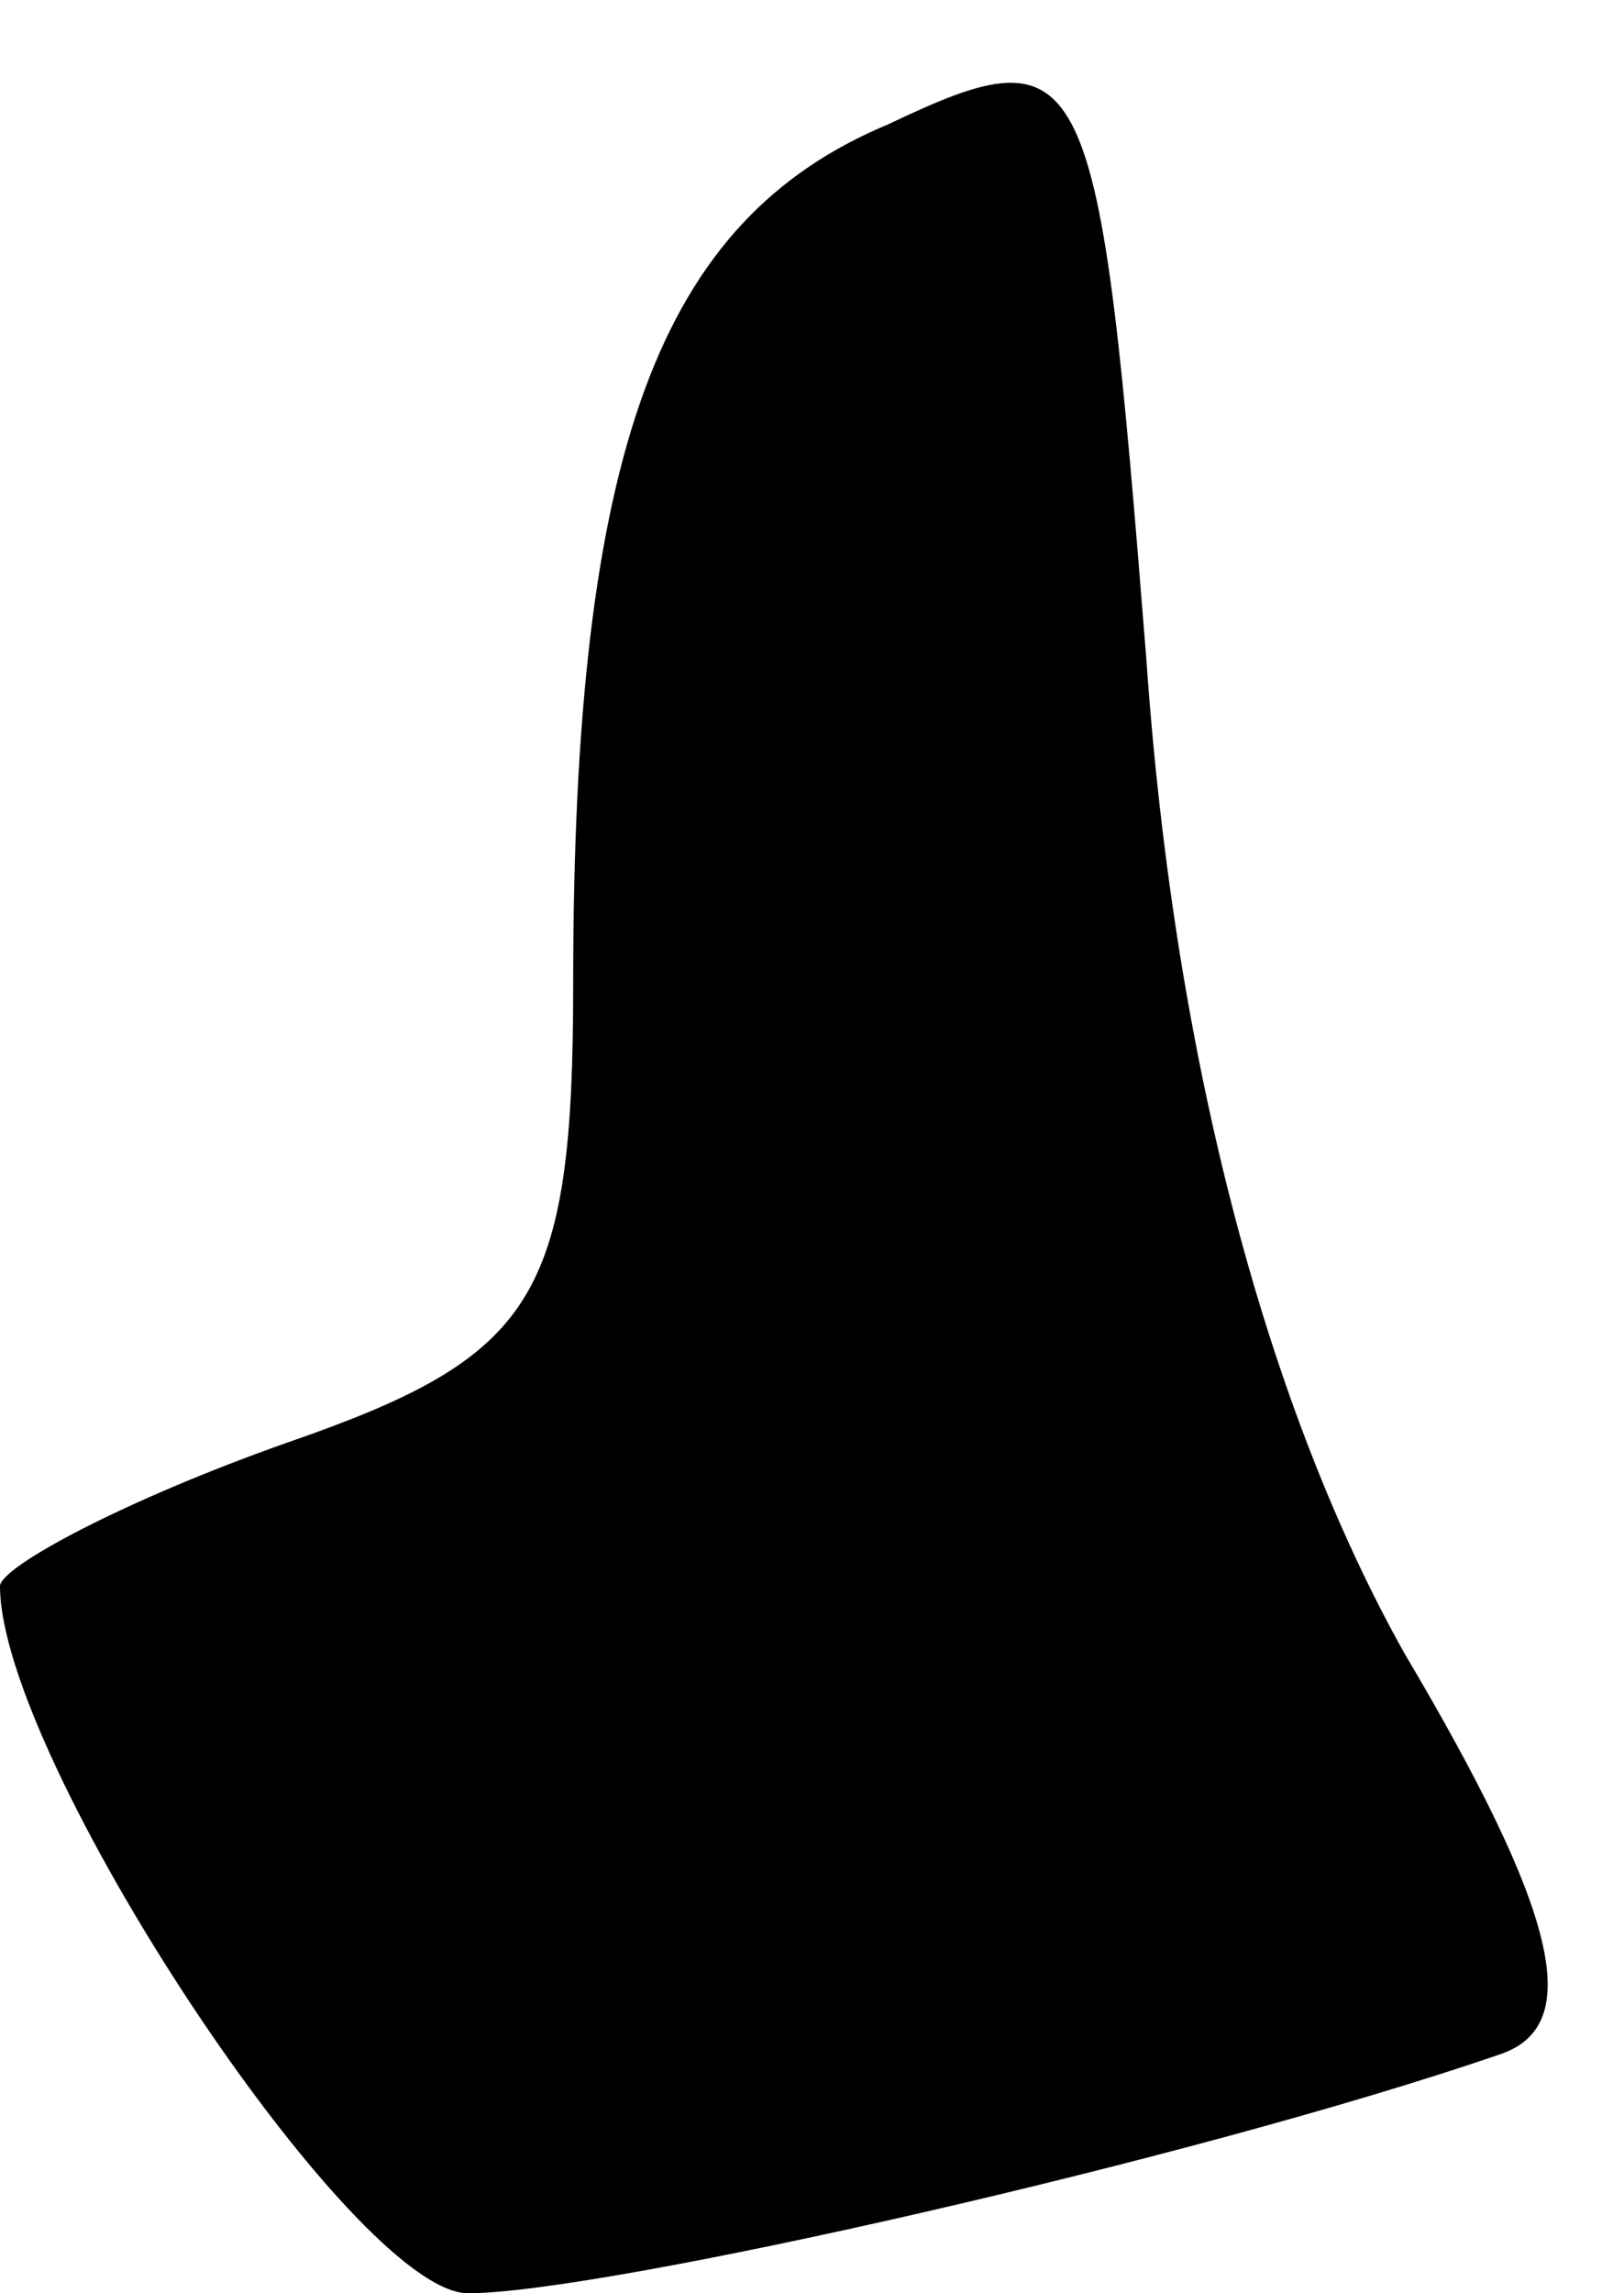 <?xml version="1.0" standalone="no"?>
<!DOCTYPE svg PUBLIC "-//W3C//DTD SVG 20010904//EN"
 "http://www.w3.org/TR/2001/REC-SVG-20010904/DTD/svg10.dtd">
<svg version="1.0" xmlns="http://www.w3.org/2000/svg"
 width="17pt" height="24pt" viewBox="0 0 17 24"
 preserveAspectRatio="xMidYMid meet">
<g transform="translate(0,24) scale(0.1,-0.1)"
fill="#000000" stroke="none">
<path fill="#000000" stroke="none" d="M93 227 c-24 -10 -33 -34 -33 -90 0
-33 -4 -39 -30 -48 -17 -6 -30 -13 -30 -15 0 -18 37 -74 49 -74 14 0 76 14
108 25 9 3 6 15 -10 42 -14 25 -24 61 -27 104 -5 63 -6 66 -27 56z"/>
</g>
</svg>
